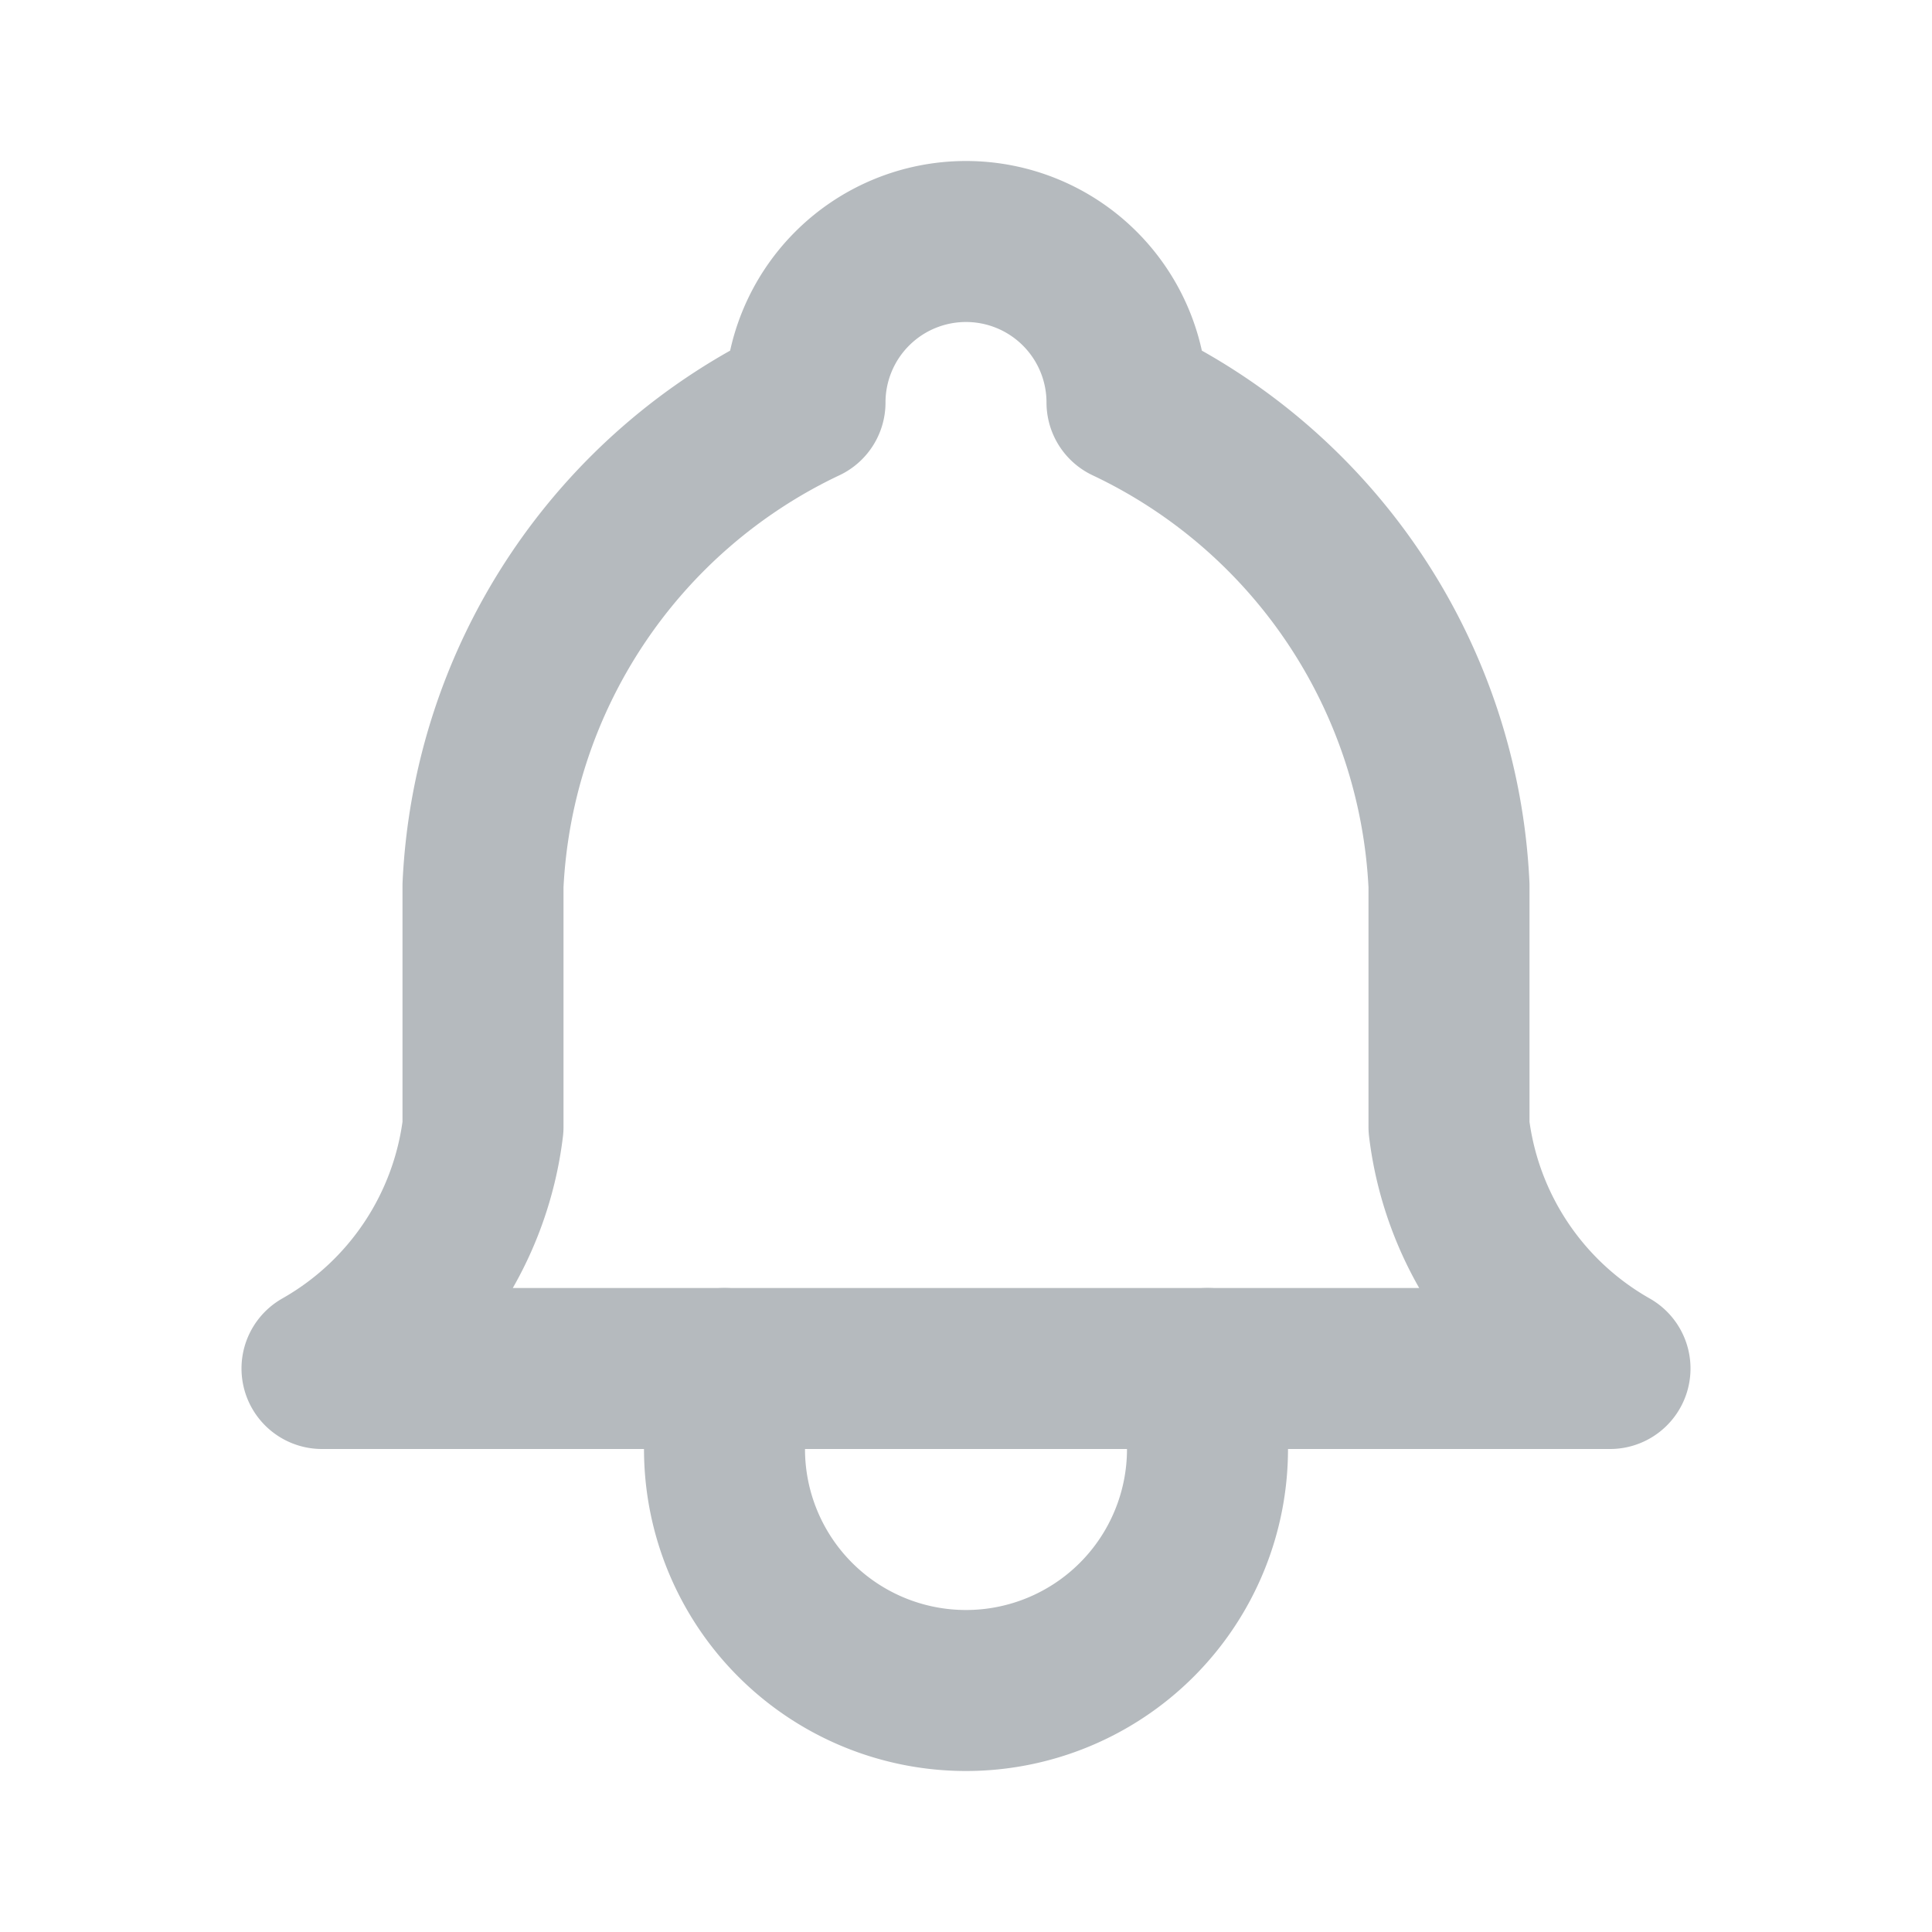 <svg id="Group_14276" data-name="Group 14276" xmlns="http://www.w3.org/2000/svg" width="24" height="24" viewBox="0 0 24 24">
  <g id="Group_14254" data-name="Group 14254">
    <path id="Path_33920" data-name="Path 33920" d="M0,0H24V24H0Z" fill="none"/>
    <path id="Path_33921" data-name="Path 33921" d="M10,5a2,2,0,1,1,4,0,7,7,0,0,1,4,6v3a4,4,0,0,0,2,3H4a4,4,0,0,0,2-3V11a7,7,0,0,1,4-6" fill="none" stroke="#b5babe" stroke-linecap="round" stroke-linejoin="round" stroke-width="2"/>
    <path id="Path_33922" data-name="Path 33922" d="M9,17v1a3,3,0,0,0,6,0V17" fill="none" stroke="#b5babe" stroke-linecap="round" stroke-linejoin="round" stroke-width="2"/>
  </g>
</svg>
